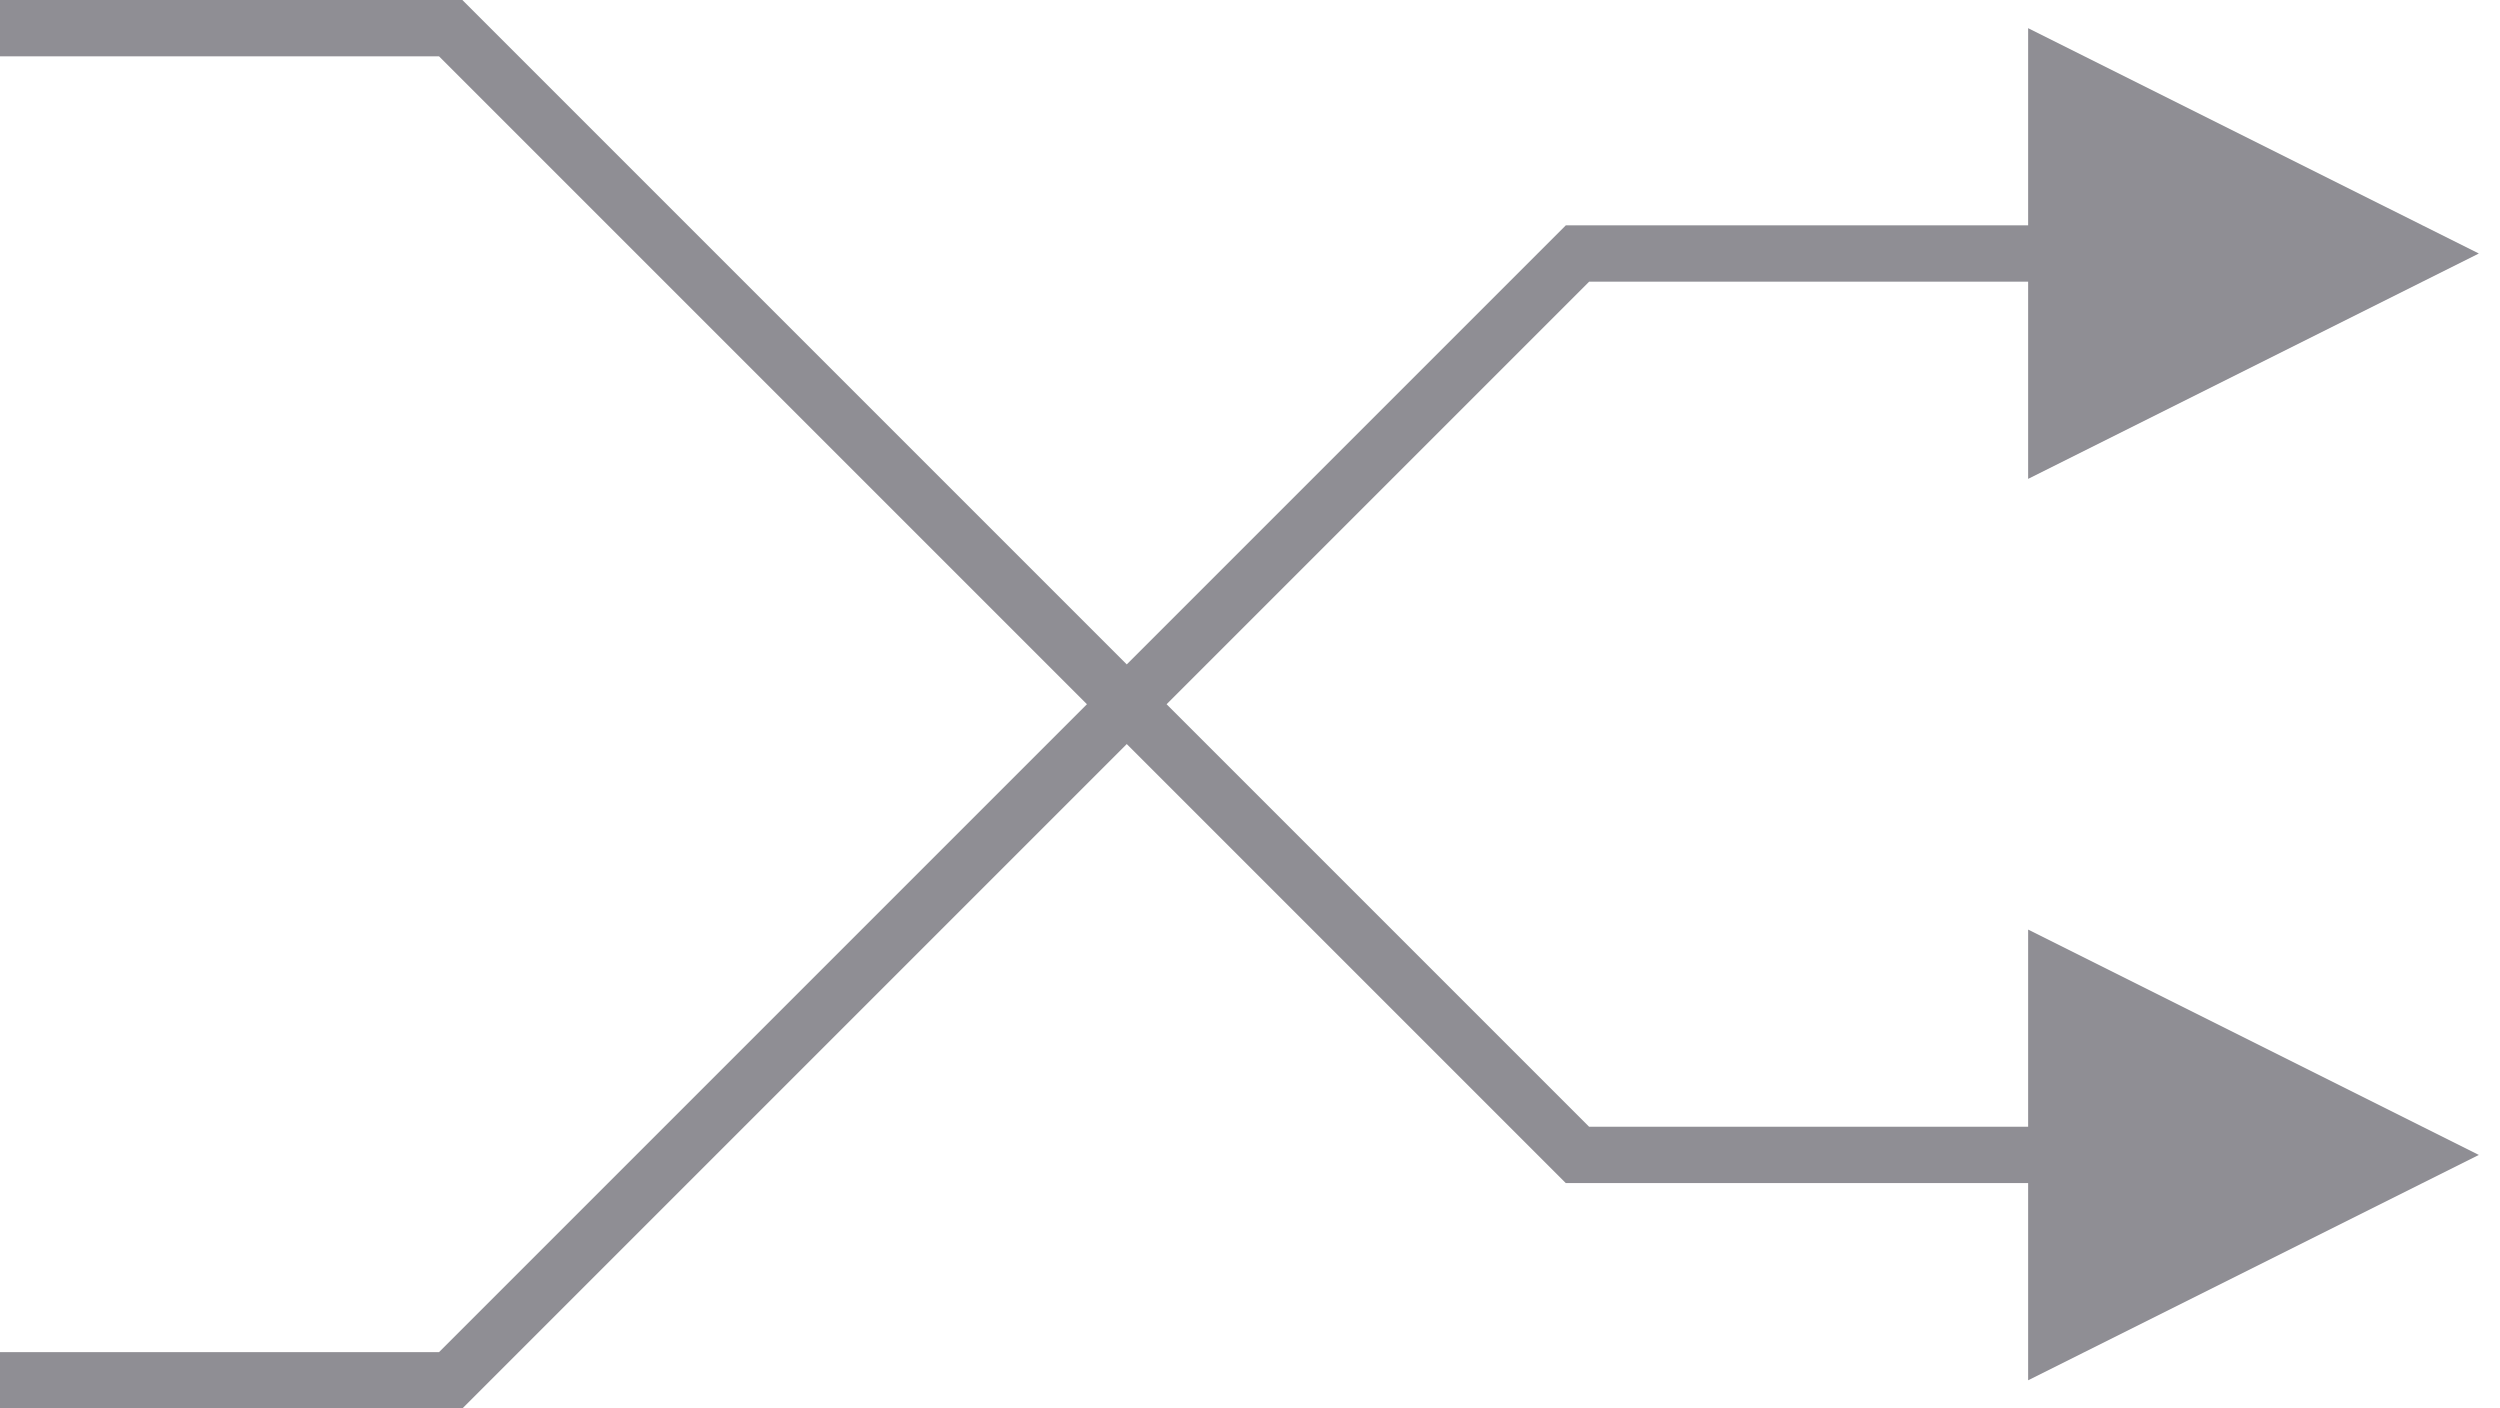 <svg width="71" height="40" viewBox="0 0 71 40" fill="none" xmlns="http://www.w3.org/2000/svg">
<path fill-rule="evenodd" clip-rule="evenodd" d="M57.599 33.6H44.469L32 21.131L13.131 40H0V38.4H12.469L30.869 20L12.469 1.6H0V-4.45843e-05H13.131L32 18.869L44.469 6.4H57.599V0.8L70.399 7.2L57.599 13.6V8H45.131L33.131 20L45.131 32H57.599V26.4L70.399 32.8L57.599 39.2V33.6Z" fill="#8F8E94"/>
</svg>
